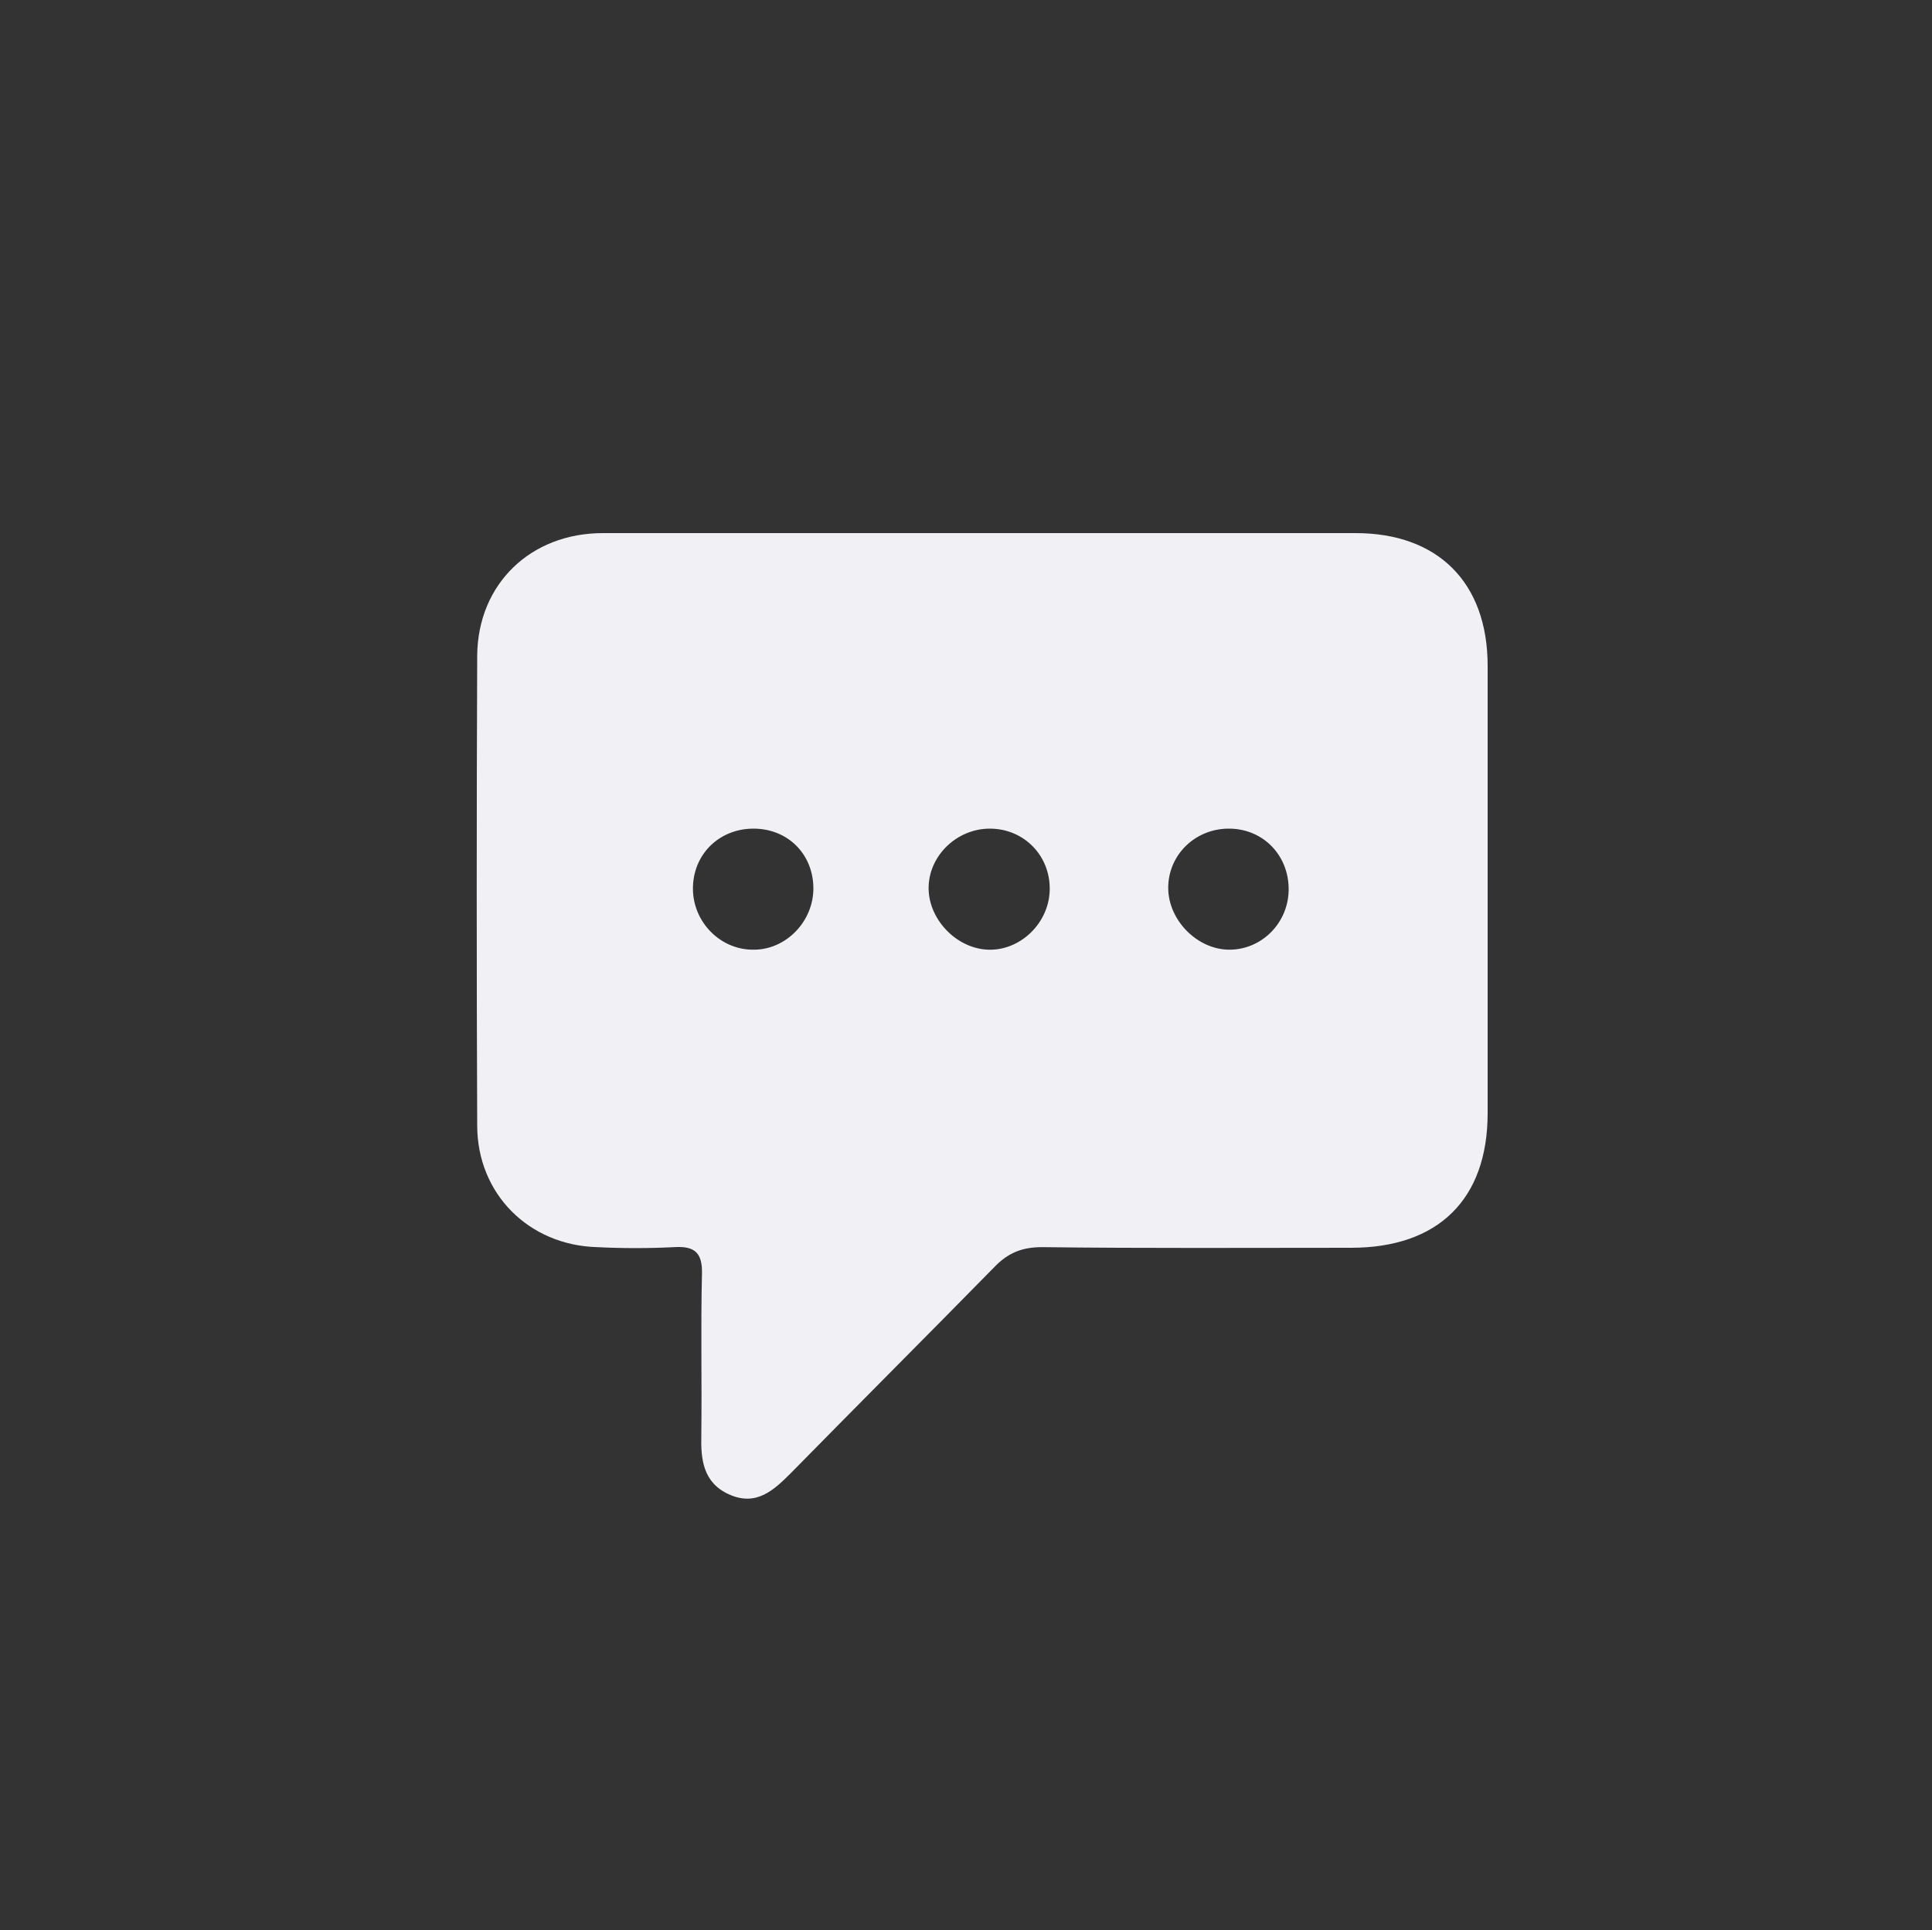 <?xml version="1.0" encoding="utf-8"?>
<!DOCTYPE svg PUBLIC "-//W3C//DTD SVG 1.1//EN" "http://www.w3.org/Graphics/SVG/1.1/DTD/svg11.dtd">
<svg version="1.1" xmlns="http://www.w3.org/2000/svg" xmlns:xlink="http://www.w3.org/1999/xlink" x="0px" y="0px"
	 viewBox="0 0 300 299.8" enable-background="new 0 0 300 299.8" xml:space="preserve">
<rect x="0" y="0" width="300" height="299.8" fill="#333333" stroke="none"/>
<g>
	<path fill="#F1F1F5" d="M153,82.8c19.2,0,38.3,0,57.5,0c12.8,0,20.5,7.7,20.5,20.6c0,23.2,0,46.3,0,69.5c0,13.4-7.7,20.9-21.2,20.9
		c-16,0-32,0.1-48-0.1c-3.1,0-5.3,0.9-7.4,3.1c-10.5,10.7-21.1,21.3-31.6,32c-2.7,2.7-5.4,5.2-9.6,3.3c-4-1.8-4.4-5.4-4.3-9.2
		c0.1-8.3-0.1-16.7,0.1-25c0.1-3.3-1.1-4.4-4.3-4.2c-4,0.2-8,0.2-12,0c-10.6-0.3-18.6-8.3-18.6-18.9c-0.1-24.3-0.1-48.6,0-73
		c0.1-11.1,8.3-19,19.5-19C113.4,82.8,133.2,82.8,153,82.8z M191,128.7c-5.3-0.1-9.6,4-9.6,9.2c0,5,4.5,9.6,9.5,9.6
		c5,0,9.1-4.1,9.2-9.2C200.2,133,196.3,128.8,191,128.7z M126.3,137.8c-0.1-5.2-4-9.1-9.3-9.1c-5.4,0-9.5,4.1-9.4,9.5
		c0.1,5.1,4.3,9.3,9.3,9.3C122,147.6,126.4,143.1,126.3,137.8z M163,138.2c0.1-5.3-4-9.5-9.3-9.5c-5,0-9.3,4-9.5,8.9
		c-0.2,5,4.2,9.7,9.2,9.9C158.4,147.7,162.9,143.4,163,138.2z"/>
</g>
</svg>
